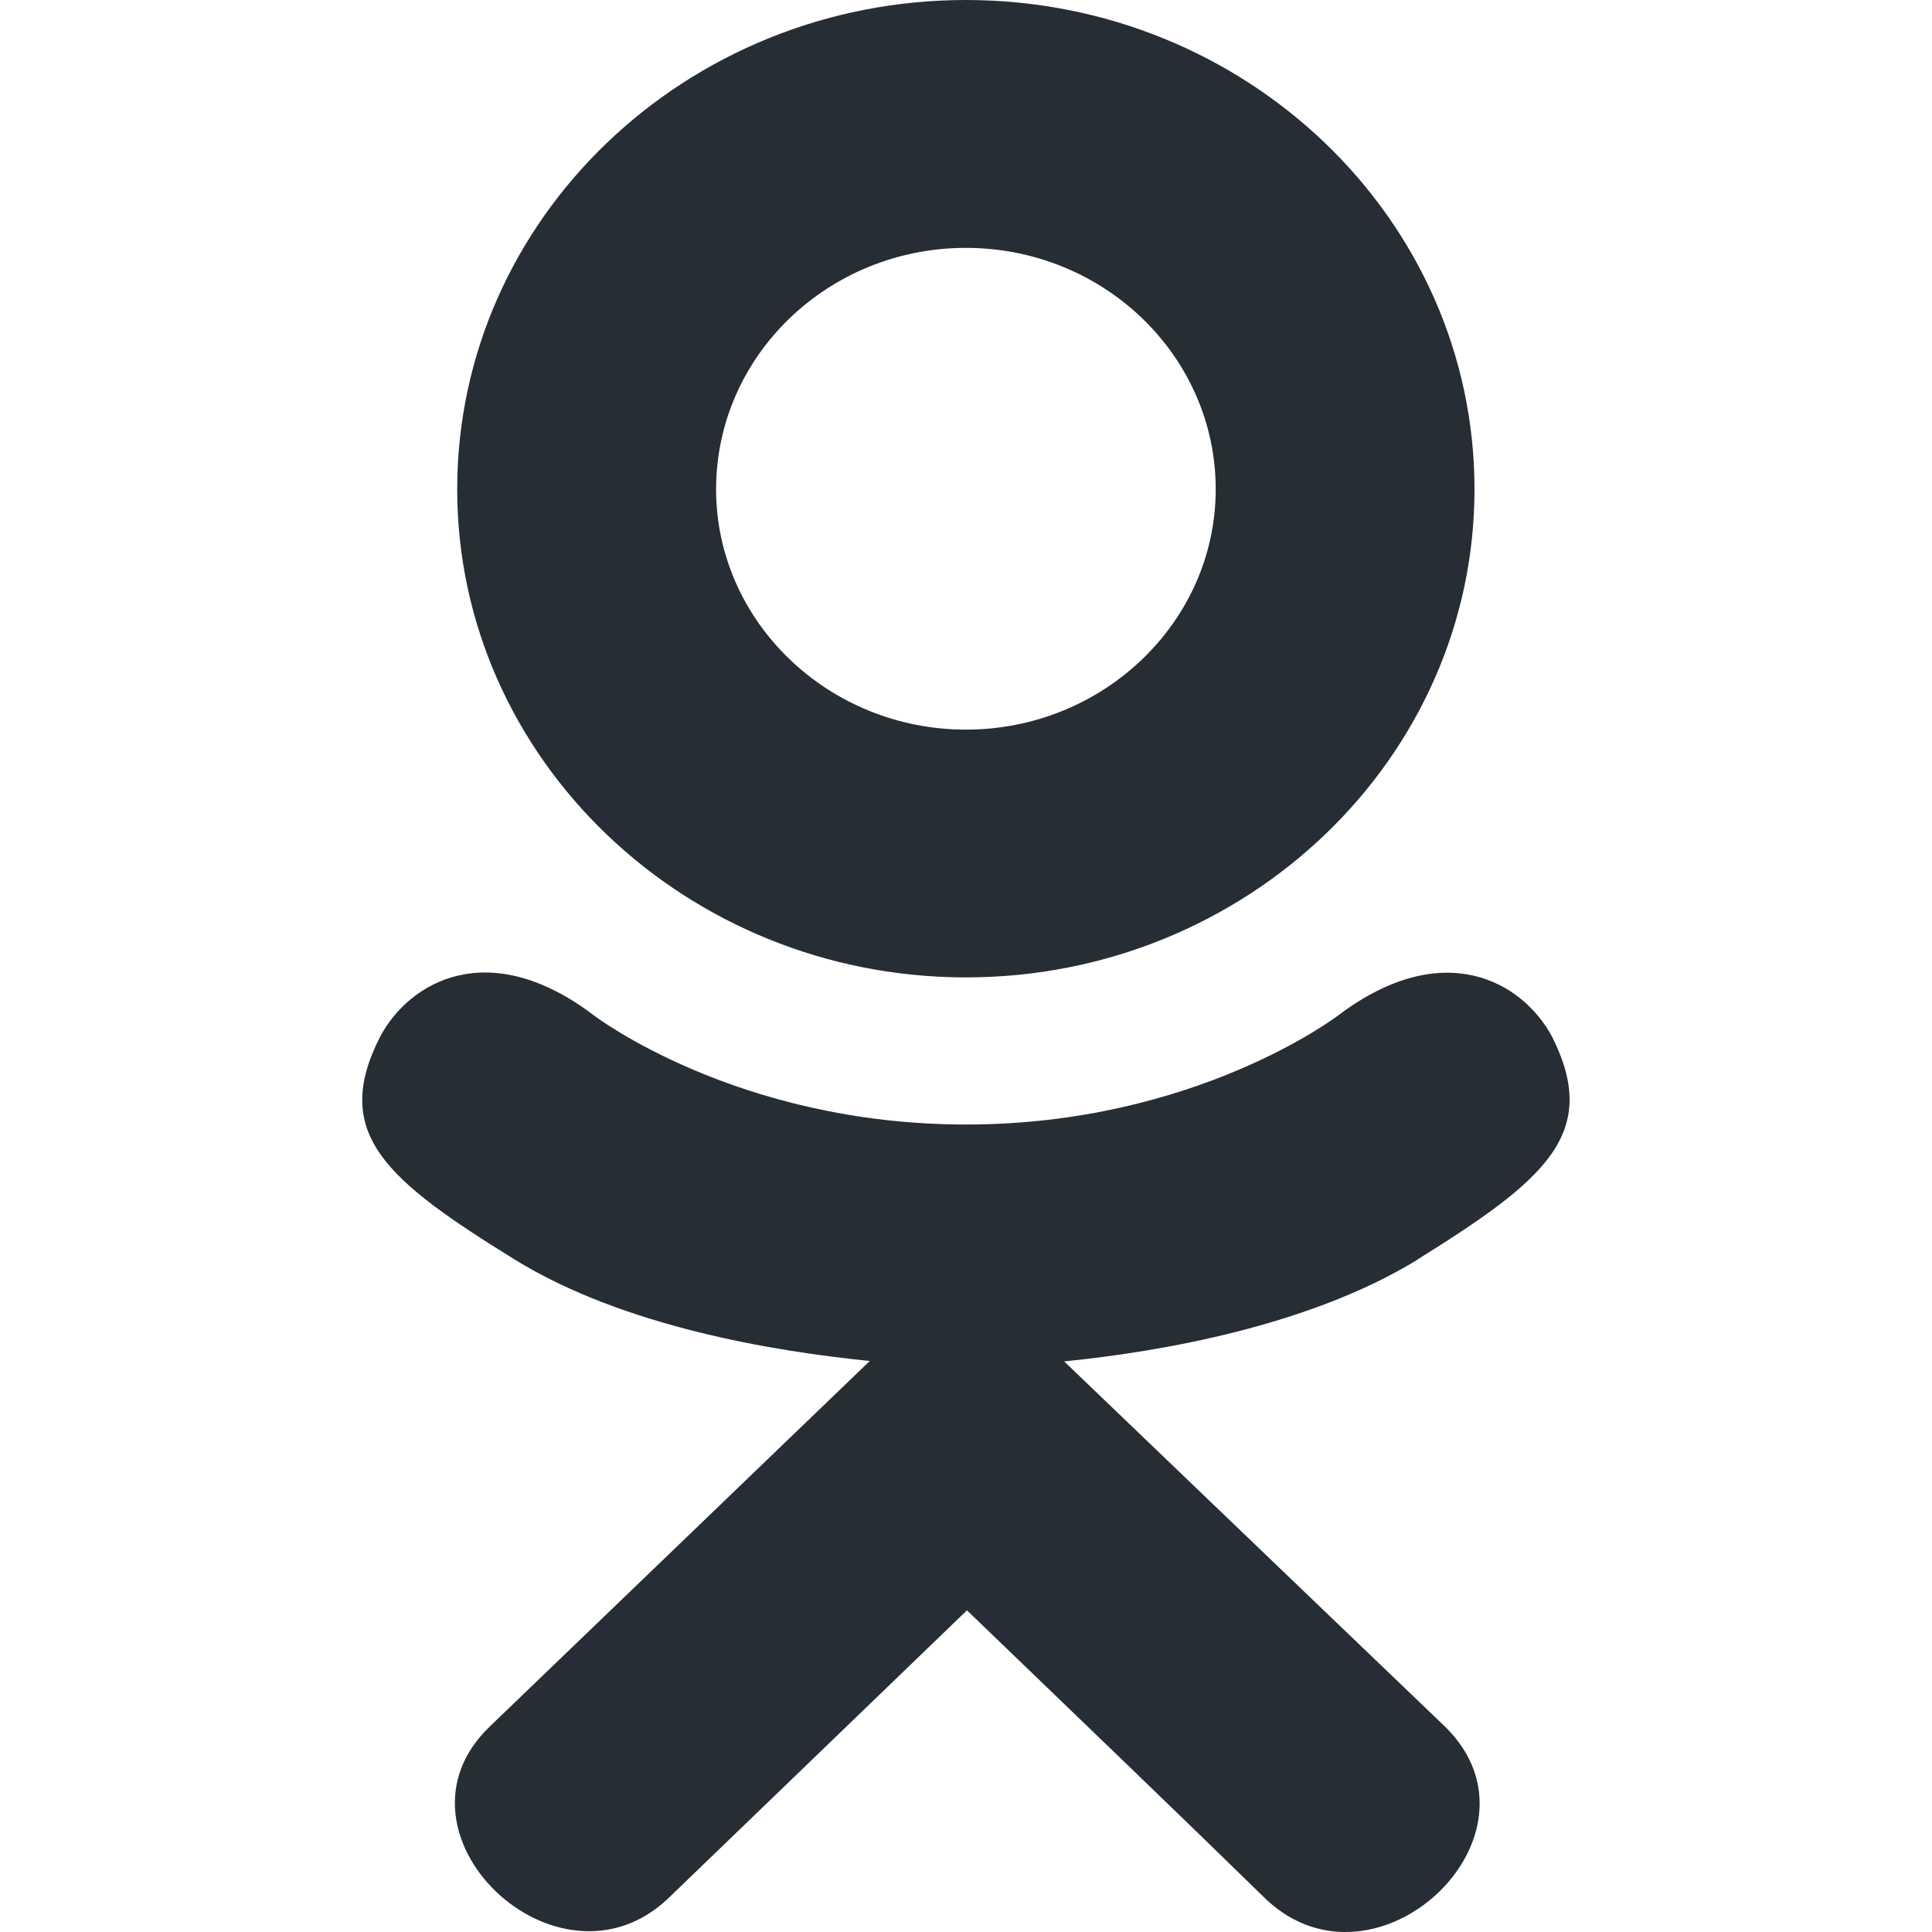 <svg width="20" height="20" viewBox="0 0 20 20" fill="none" xmlns="http://www.w3.org/2000/svg">
<g clip-path="url(#clip0_1_1517)">
<path d="M3.934 10.734C3.423 11.738 4.003 12.218 5.327 13.038C6.452 13.733 8.006 13.988 9.004 14.089C8.595 14.482 10.47 12.679 5.07 17.873C3.925 18.971 5.768 20.732 6.912 19.657L10.01 16.67C11.196 17.811 12.332 18.904 13.107 19.662C14.252 20.74 16.095 18.994 14.963 17.878C14.877 17.797 10.765 13.852 11.016 14.093C12.027 13.992 13.557 13.723 14.669 13.043L14.668 13.042C15.992 12.217 16.572 11.738 16.068 10.734C15.764 10.164 14.944 9.688 13.852 10.512C13.852 10.512 12.378 11.641 10.001 11.641C7.622 11.641 6.149 10.512 6.149 10.512C5.058 9.683 4.235 10.164 3.934 10.734Z" fill="#262D35"/>
<path d="M9.999 10.118C12.898 10.118 15.264 7.853 15.264 5.065C15.264 2.265 12.898 0 9.999 0C7.1 0 4.733 2.265 4.733 5.065C4.733 7.853 7.1 10.118 9.999 10.118ZM9.999 2.566C11.423 2.566 12.585 3.683 12.585 5.065C12.585 6.435 11.423 7.553 9.999 7.553C8.575 7.553 7.413 6.435 7.413 5.065C7.413 3.683 8.574 2.566 9.999 2.566Z" fill="#262D35"/>
</g>
<defs>
<clipPath id="clip0_1_1517">
<rect width="20" height="20" fill="white"/>
</clipPath>
</defs>
</svg>
